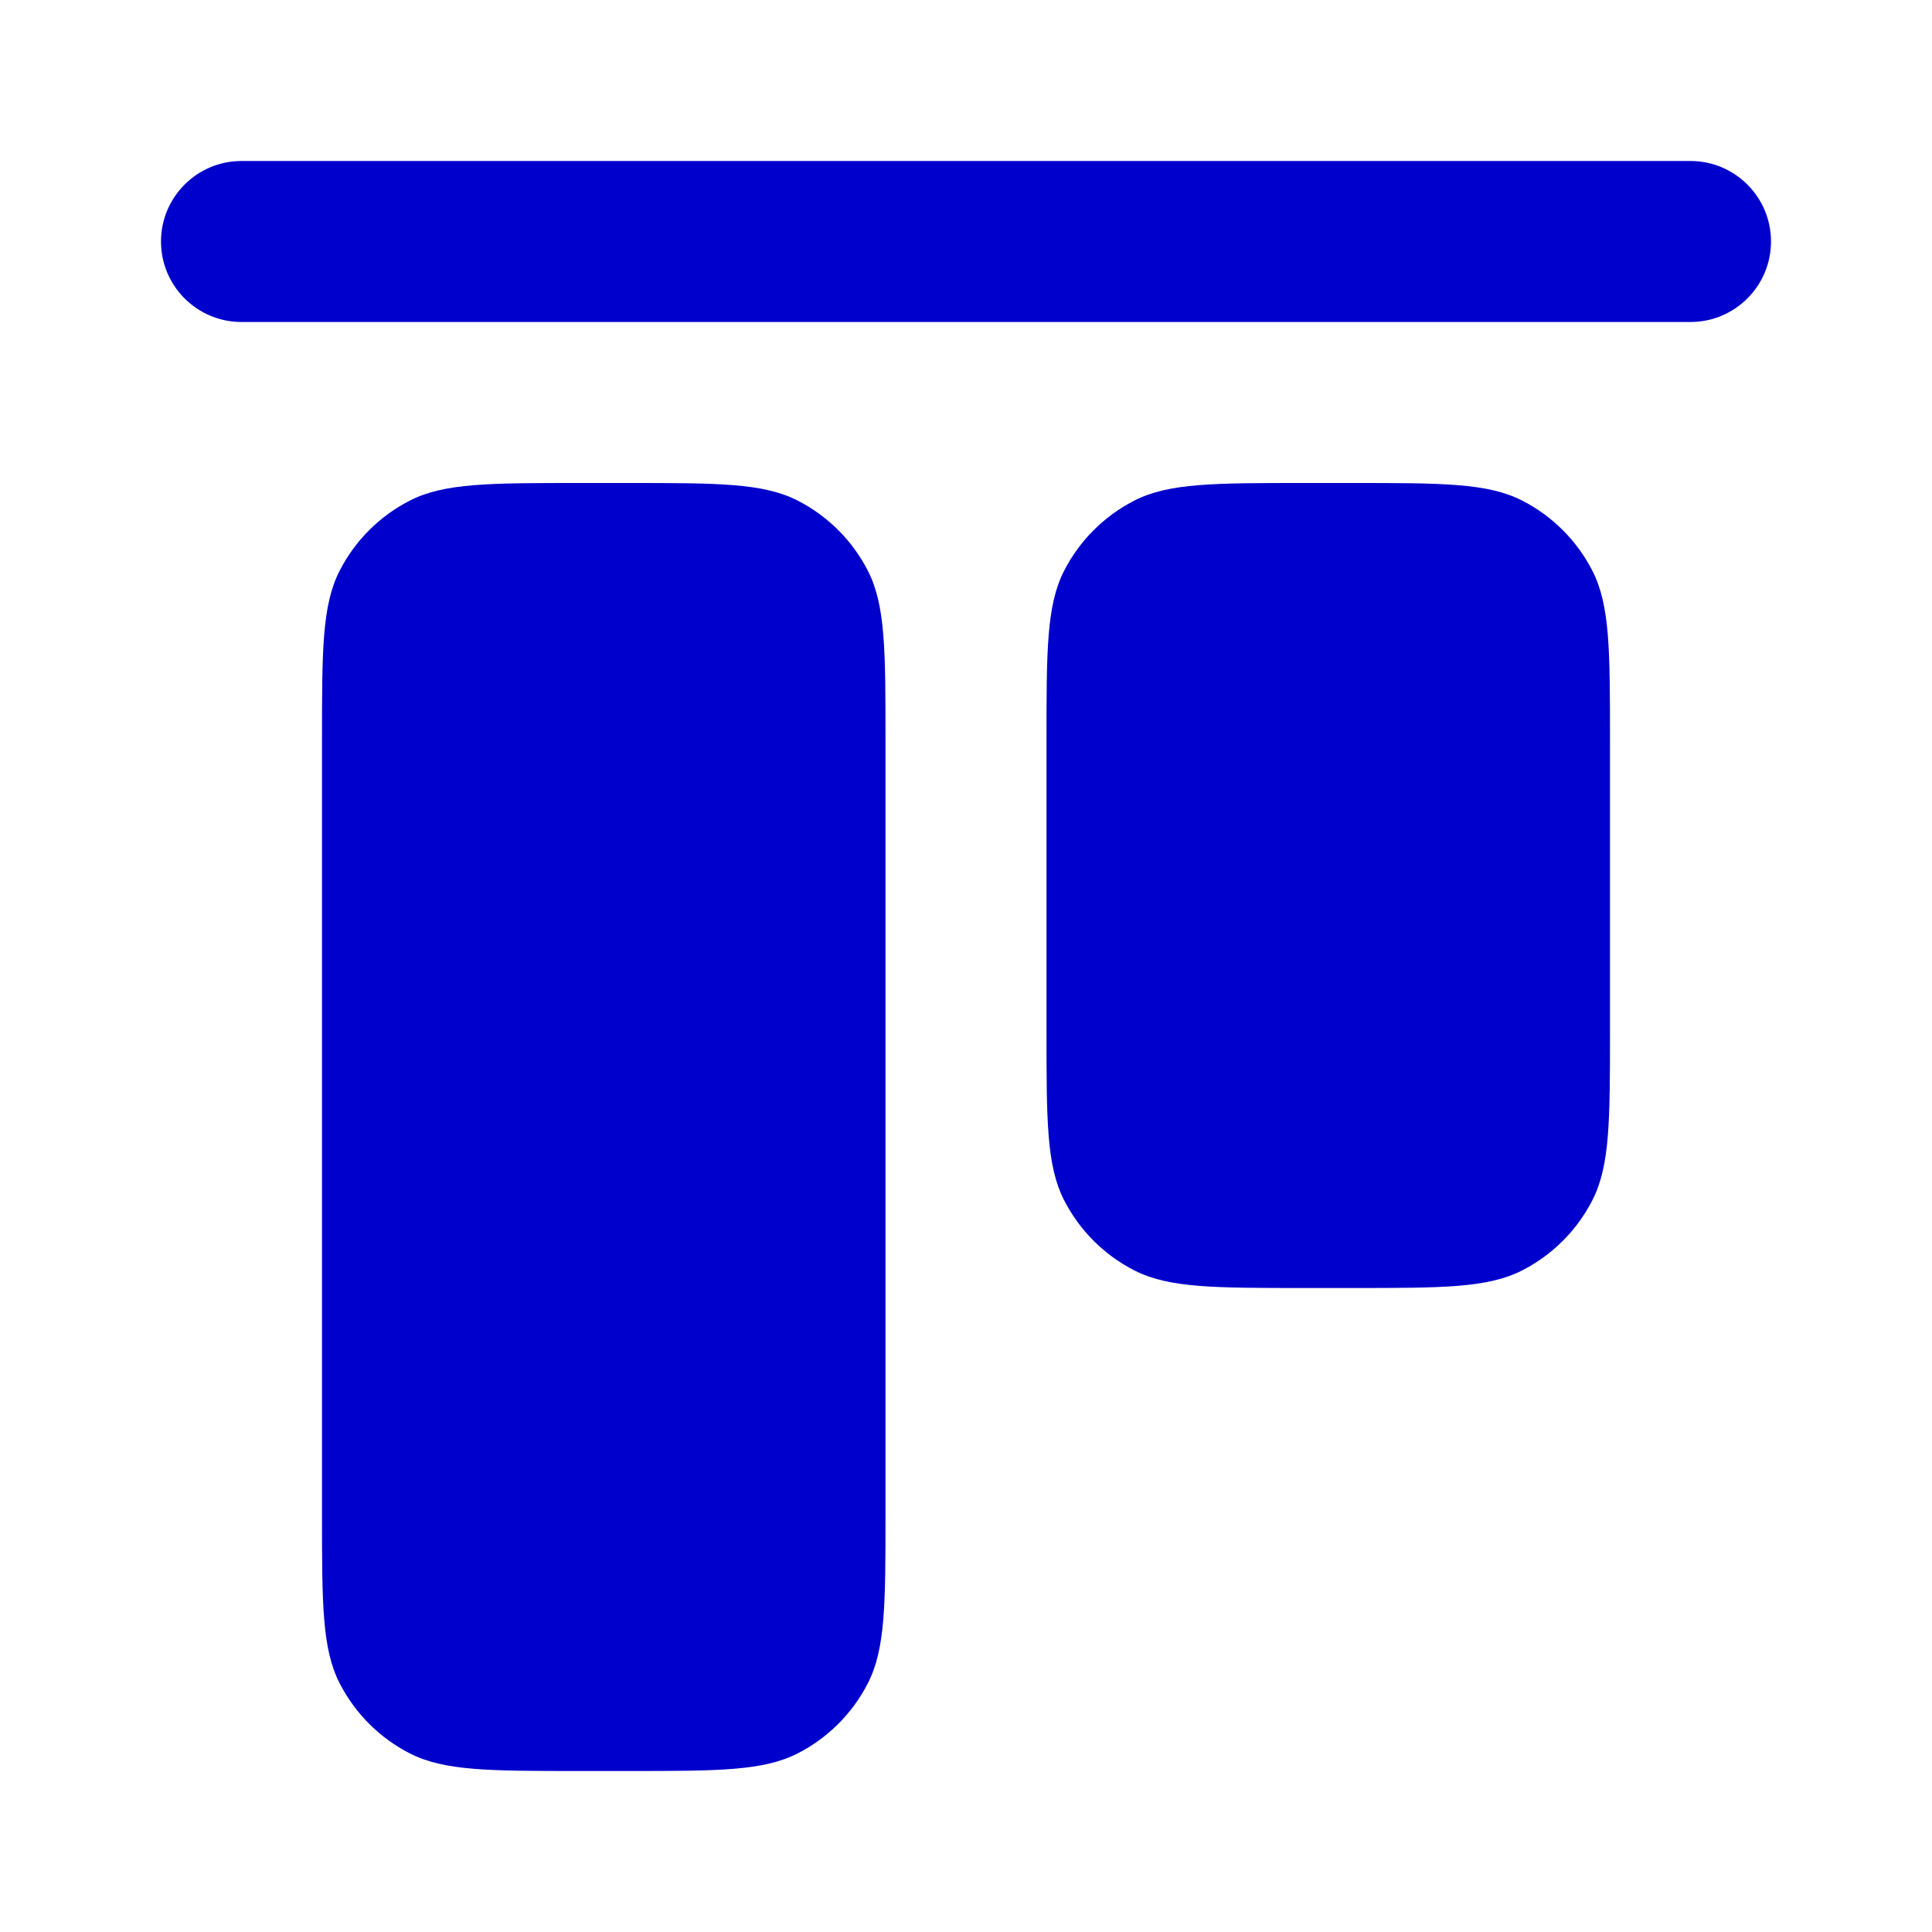 <svg width="24" height="24" viewBox="0 0 24 24" fill="none" xmlns="http://www.w3.org/2000/svg">
<path d="M3 2C2.448 2 2 2.448 2 3C2 3.552 2.448 4 3 4H21C21.552 4 22 3.552 22 3C22 2.448 21.552 2 21 2H3Z" fill="#0000CC"/>
<path d="M4 9.2C4 8.08 4 7.52 4.218 7.092C4.41 6.716 4.716 6.41 5.092 6.218C5.52 6 6.08 6 7.2 6H7.8C8.92 6 9.48 6 9.908 6.218C10.284 6.41 10.59 6.716 10.782 7.092C11 7.52 11 8.08 11 9.2V18.8C11 19.92 11 20.48 10.782 20.908C10.59 21.284 10.284 21.59 9.908 21.782C9.48 22 8.92 22 7.8 22H7.2C6.08 22 5.52 22 5.092 21.782C4.716 21.59 4.41 21.284 4.218 20.908C4 20.48 4 19.92 4 18.8V9.2Z" fill="#0000CC"/>
<path d="M13 9.2C13 8.08 13 7.52 13.218 7.092C13.41 6.716 13.716 6.41 14.092 6.218C14.52 6 15.08 6 16.2 6H16.8C17.92 6 18.48 6 18.908 6.218C19.284 6.41 19.59 6.716 19.782 7.092C20 7.52 20 8.08 20 9.2V12.8C20 13.92 20 14.48 19.782 14.908C19.59 15.284 19.284 15.59 18.908 15.782C18.48 16 17.92 16 16.8 16H16.2C15.08 16 14.52 16 14.092 15.782C13.716 15.59 13.41 15.284 13.218 14.908C13 14.48 13 13.92 13 12.8V9.2Z" fill="#0000CC"/>
</svg>

